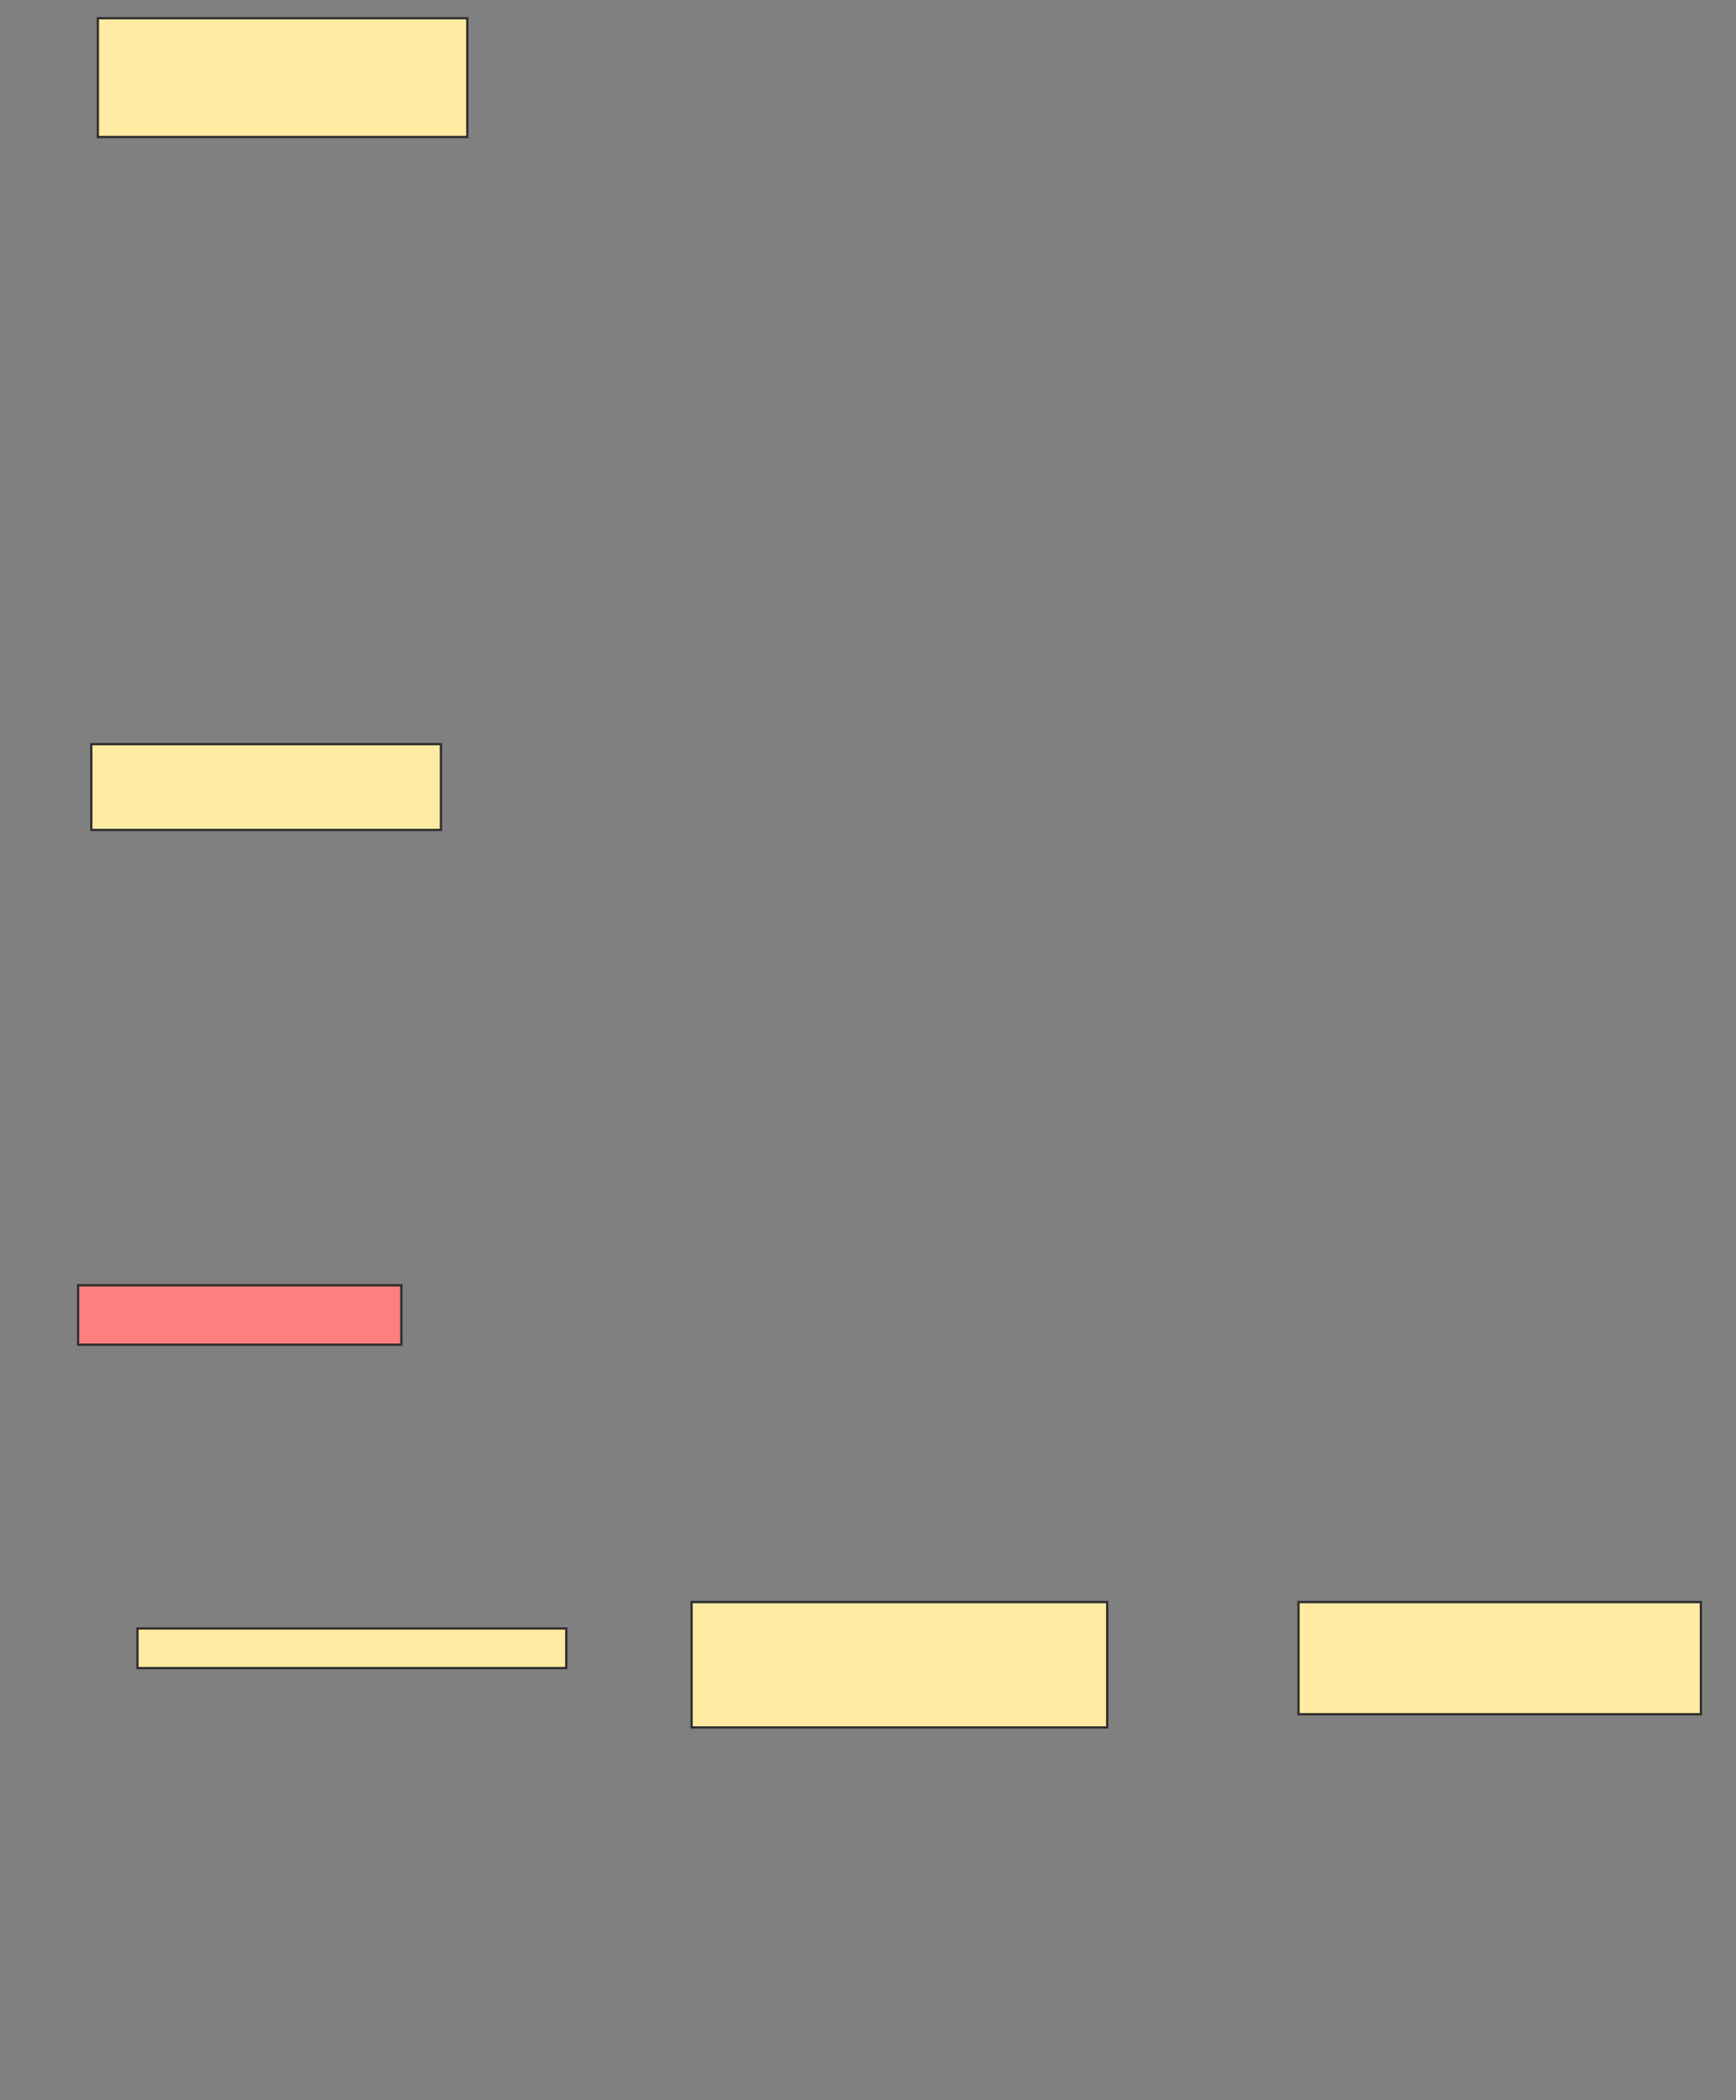 <svg height="936" width="774" xmlns="http://www.w3.org/2000/svg">
 <rect width="100%" height="100%" fill="#808080" stroke="none"/>
 <!-- Created with Image Occlusion Enhanced -->
 <g>
  <title>Labels</title>
 </g>
 <g>
  <title>Masks</title>
  <rect fill="#FFEBA2" height="52.941" id="9d11389a02354f44896d51c33fd4a26e-ao-1" stroke="#2D2D2D" width="164.706" x="43.647" y="8.118"/>
  <rect fill="#FFEBA2" height="38.235" id="9d11389a02354f44896d51c33fd4a26e-ao-2" stroke="#2D2D2D" width="155.882" x="40.706" y="331.647"/>
  <rect class="qshape" fill="#FF7E7E" height="26.471" id="9d11389a02354f44896d51c33fd4a26e-ao-3" stroke="#2D2D2D" width="144.118" x="34.824" y="572.824"/>
  <rect fill="#FFEBA2" height="17.647" id="9d11389a02354f44896d51c33fd4a26e-ao-4" stroke="#2D2D2D" width="191.176" x="61.294" y="725.765"/>
  <rect fill="#FFEBA2" height="55.882" id="9d11389a02354f44896d51c33fd4a26e-ao-5" stroke="#2D2D2D" width="185.294" x="308.353" y="714"/>
  <rect fill="#FFEBA2" height="50" id="9d11389a02354f44896d51c33fd4a26e-ao-6" stroke="#2D2D2D" width="179.412" x="578.941" y="714"/>
 </g>
</svg>